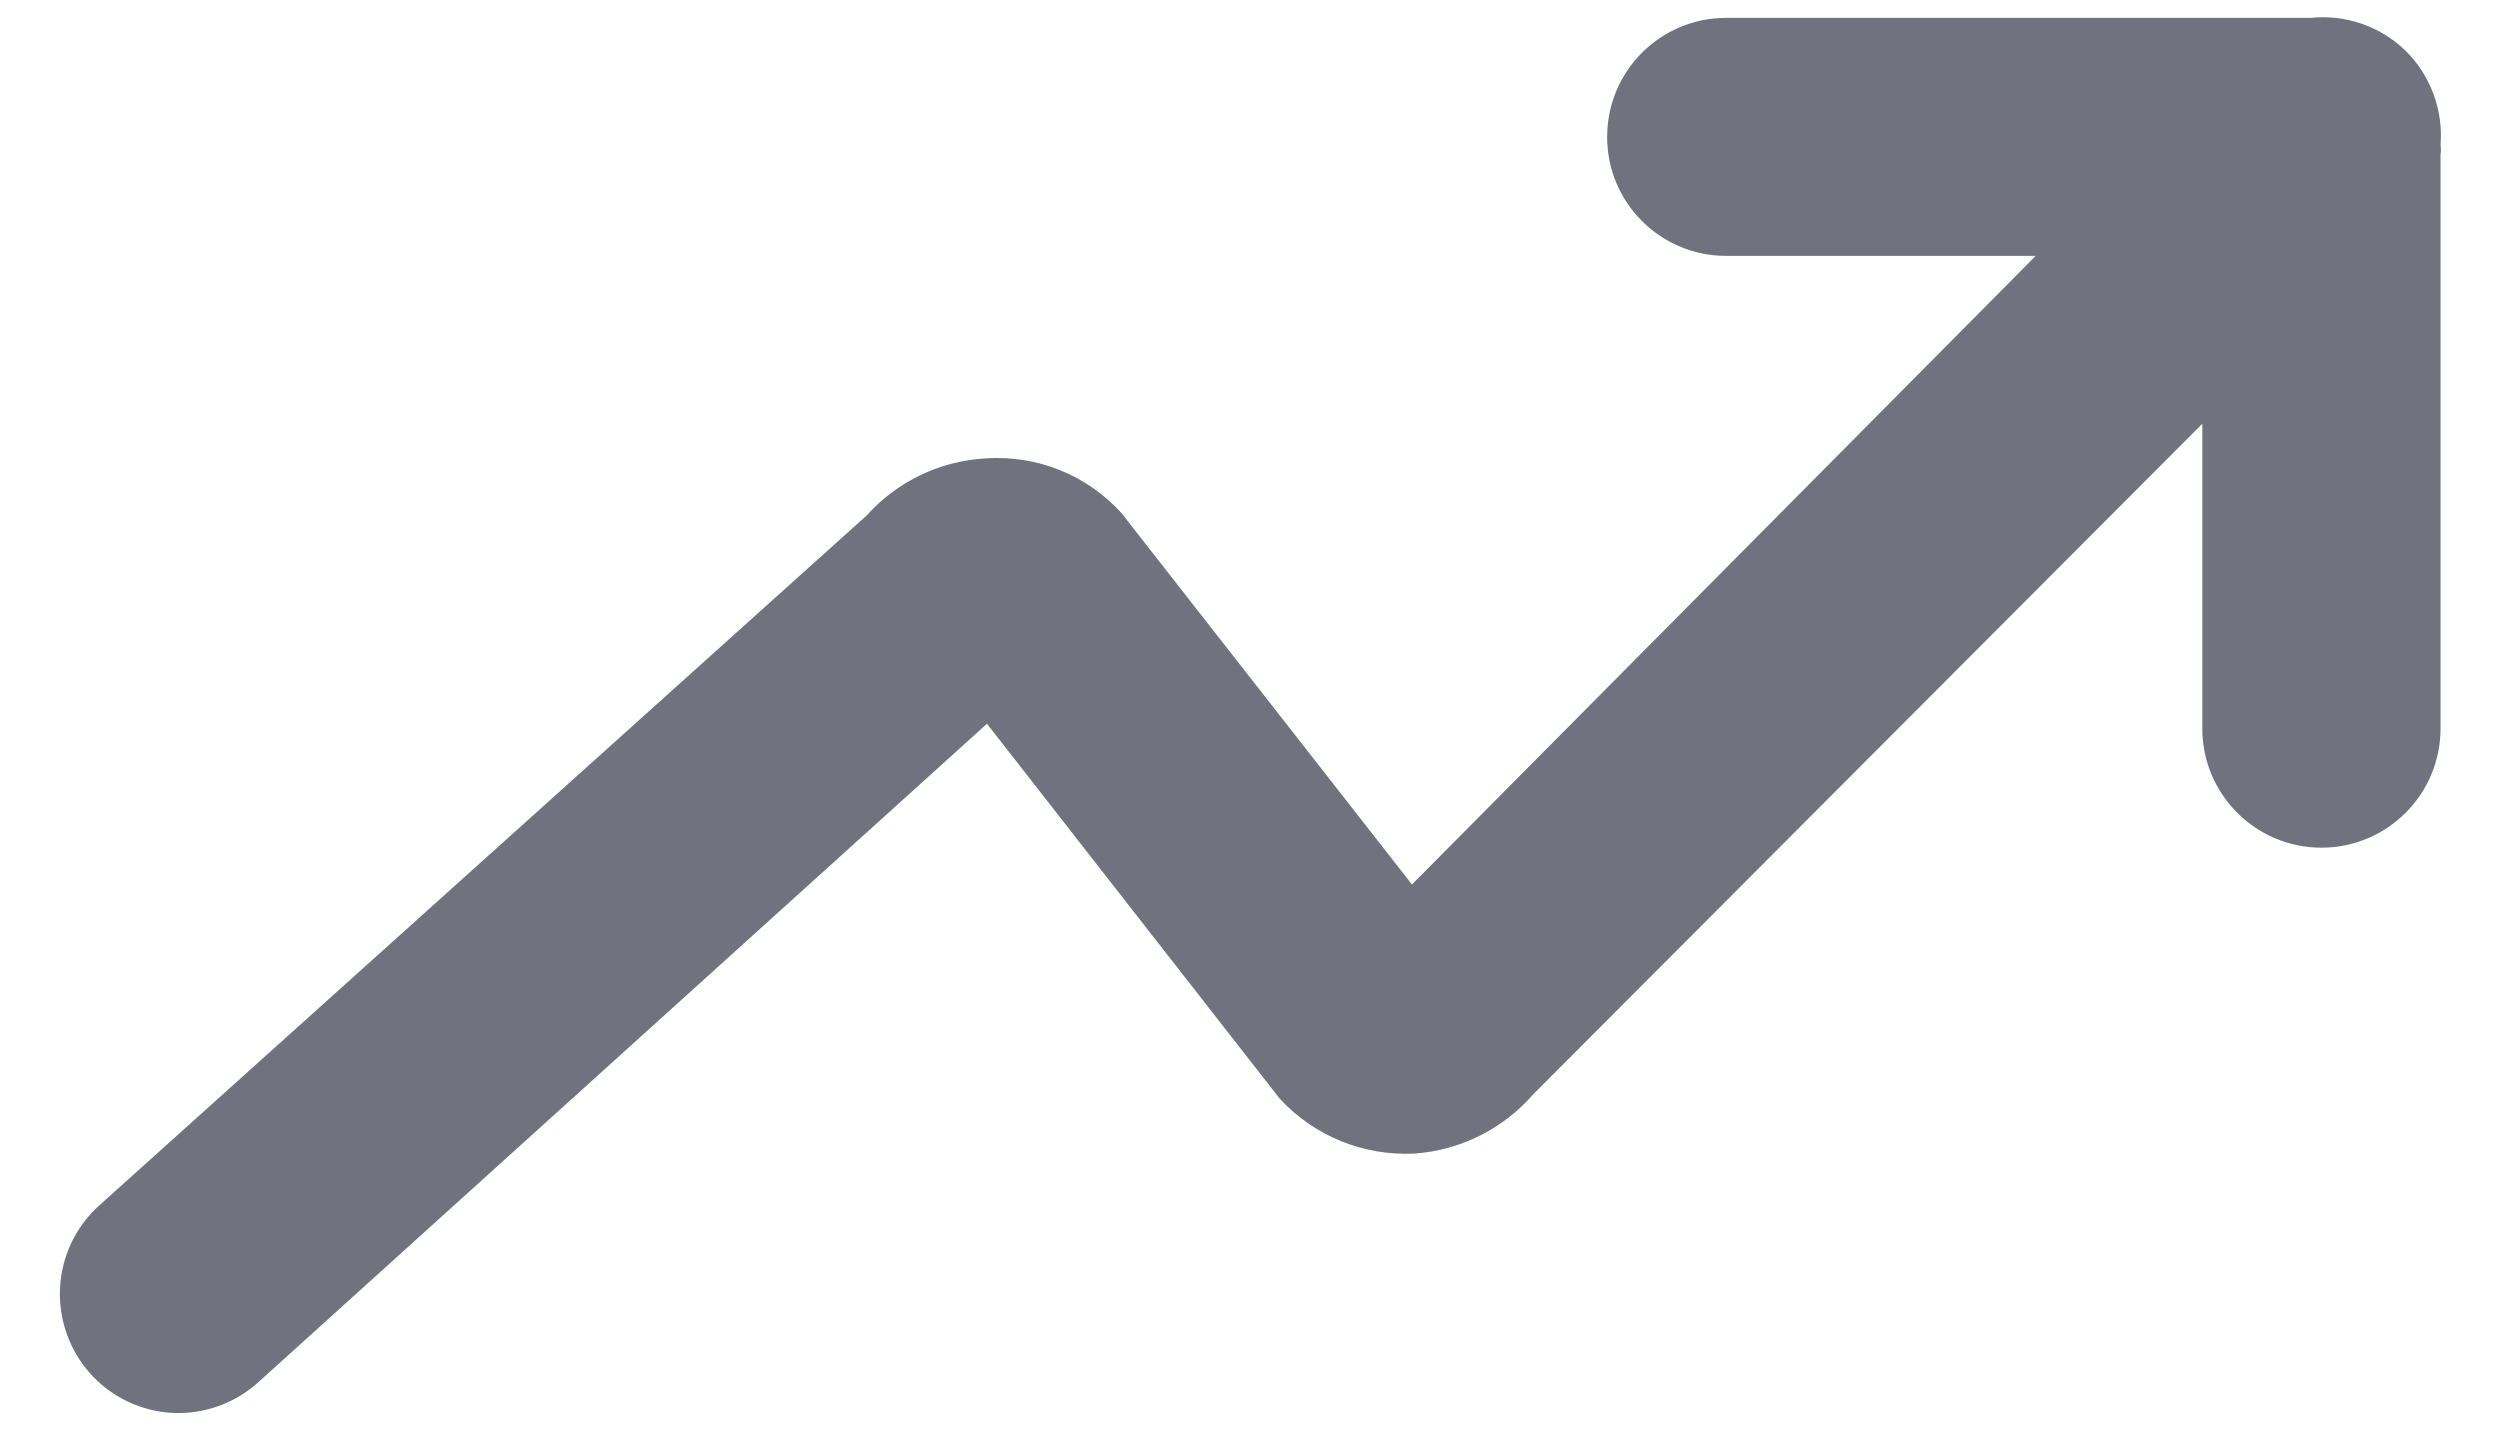 <?xml version="1.0" encoding="UTF-8"?>
<svg width="14px" height="8px" viewBox="0 0 14 8" version="1.1" xmlns="http://www.w3.org/2000/svg" xmlns:xlink="http://www.w3.org/1999/xlink">
    <!-- Generator: sketchtool 53 (72520) - https://sketchapp.com -->
    <title>D03A561A-55D1-41CA-84AF-294DE10D1FEA</title>
    <desc>Created with sketchtool.</desc>
    <g id="Glyph" stroke="none" stroke-width="1" fill="none" fill-rule="evenodd">
        <g id="Glyph---16px" transform="translate(-723, -288)">
            <g id="Icon/Glyph/16px/ic_increase" transform="translate(722, 284)">
                <g>
                    <rect id="Rectangle" x="0" y="0" width="16" height="16"></rect>
                    <path d="M14.467,4.28 C14.326,4.146 14.133,4.08 13.94,4.1 L13.887,4.1 L10.667,4.1 C10.298,4.1 10,4.398 10,4.767 C10,5.135 10.298,5.433 10.667,5.433 L12.4,5.433 L8.907,8.953 L7.28,6.873 C7.087,6.66 6.807,6.547 6.52,6.567 C6.264,6.581 6.024,6.696 5.853,6.887 L1.553,10.753 C1.35,10.938 1.281,11.229 1.38,11.486 C1.478,11.743 1.725,11.913 2,11.913 C2.165,11.913 2.324,11.851 2.447,11.74 L6.527,8.053 L8.167,10.153 C8.36,10.362 8.636,10.474 8.92,10.46 C9.178,10.442 9.418,10.322 9.587,10.127 L13.333,6.373 L13.333,8.08 C13.333,8.448 13.632,8.747 14,8.747 C14.368,8.747 14.667,8.448 14.667,8.08 L14.667,4.867 C14.67,4.849 14.67,4.831 14.667,4.813 C14.683,4.615 14.61,4.419 14.467,4.28 Z" id="Path" fill="#70727D" fill-rule="nonzero"></path>
                </g>
            </g>
        </g>
    </g>
</svg>